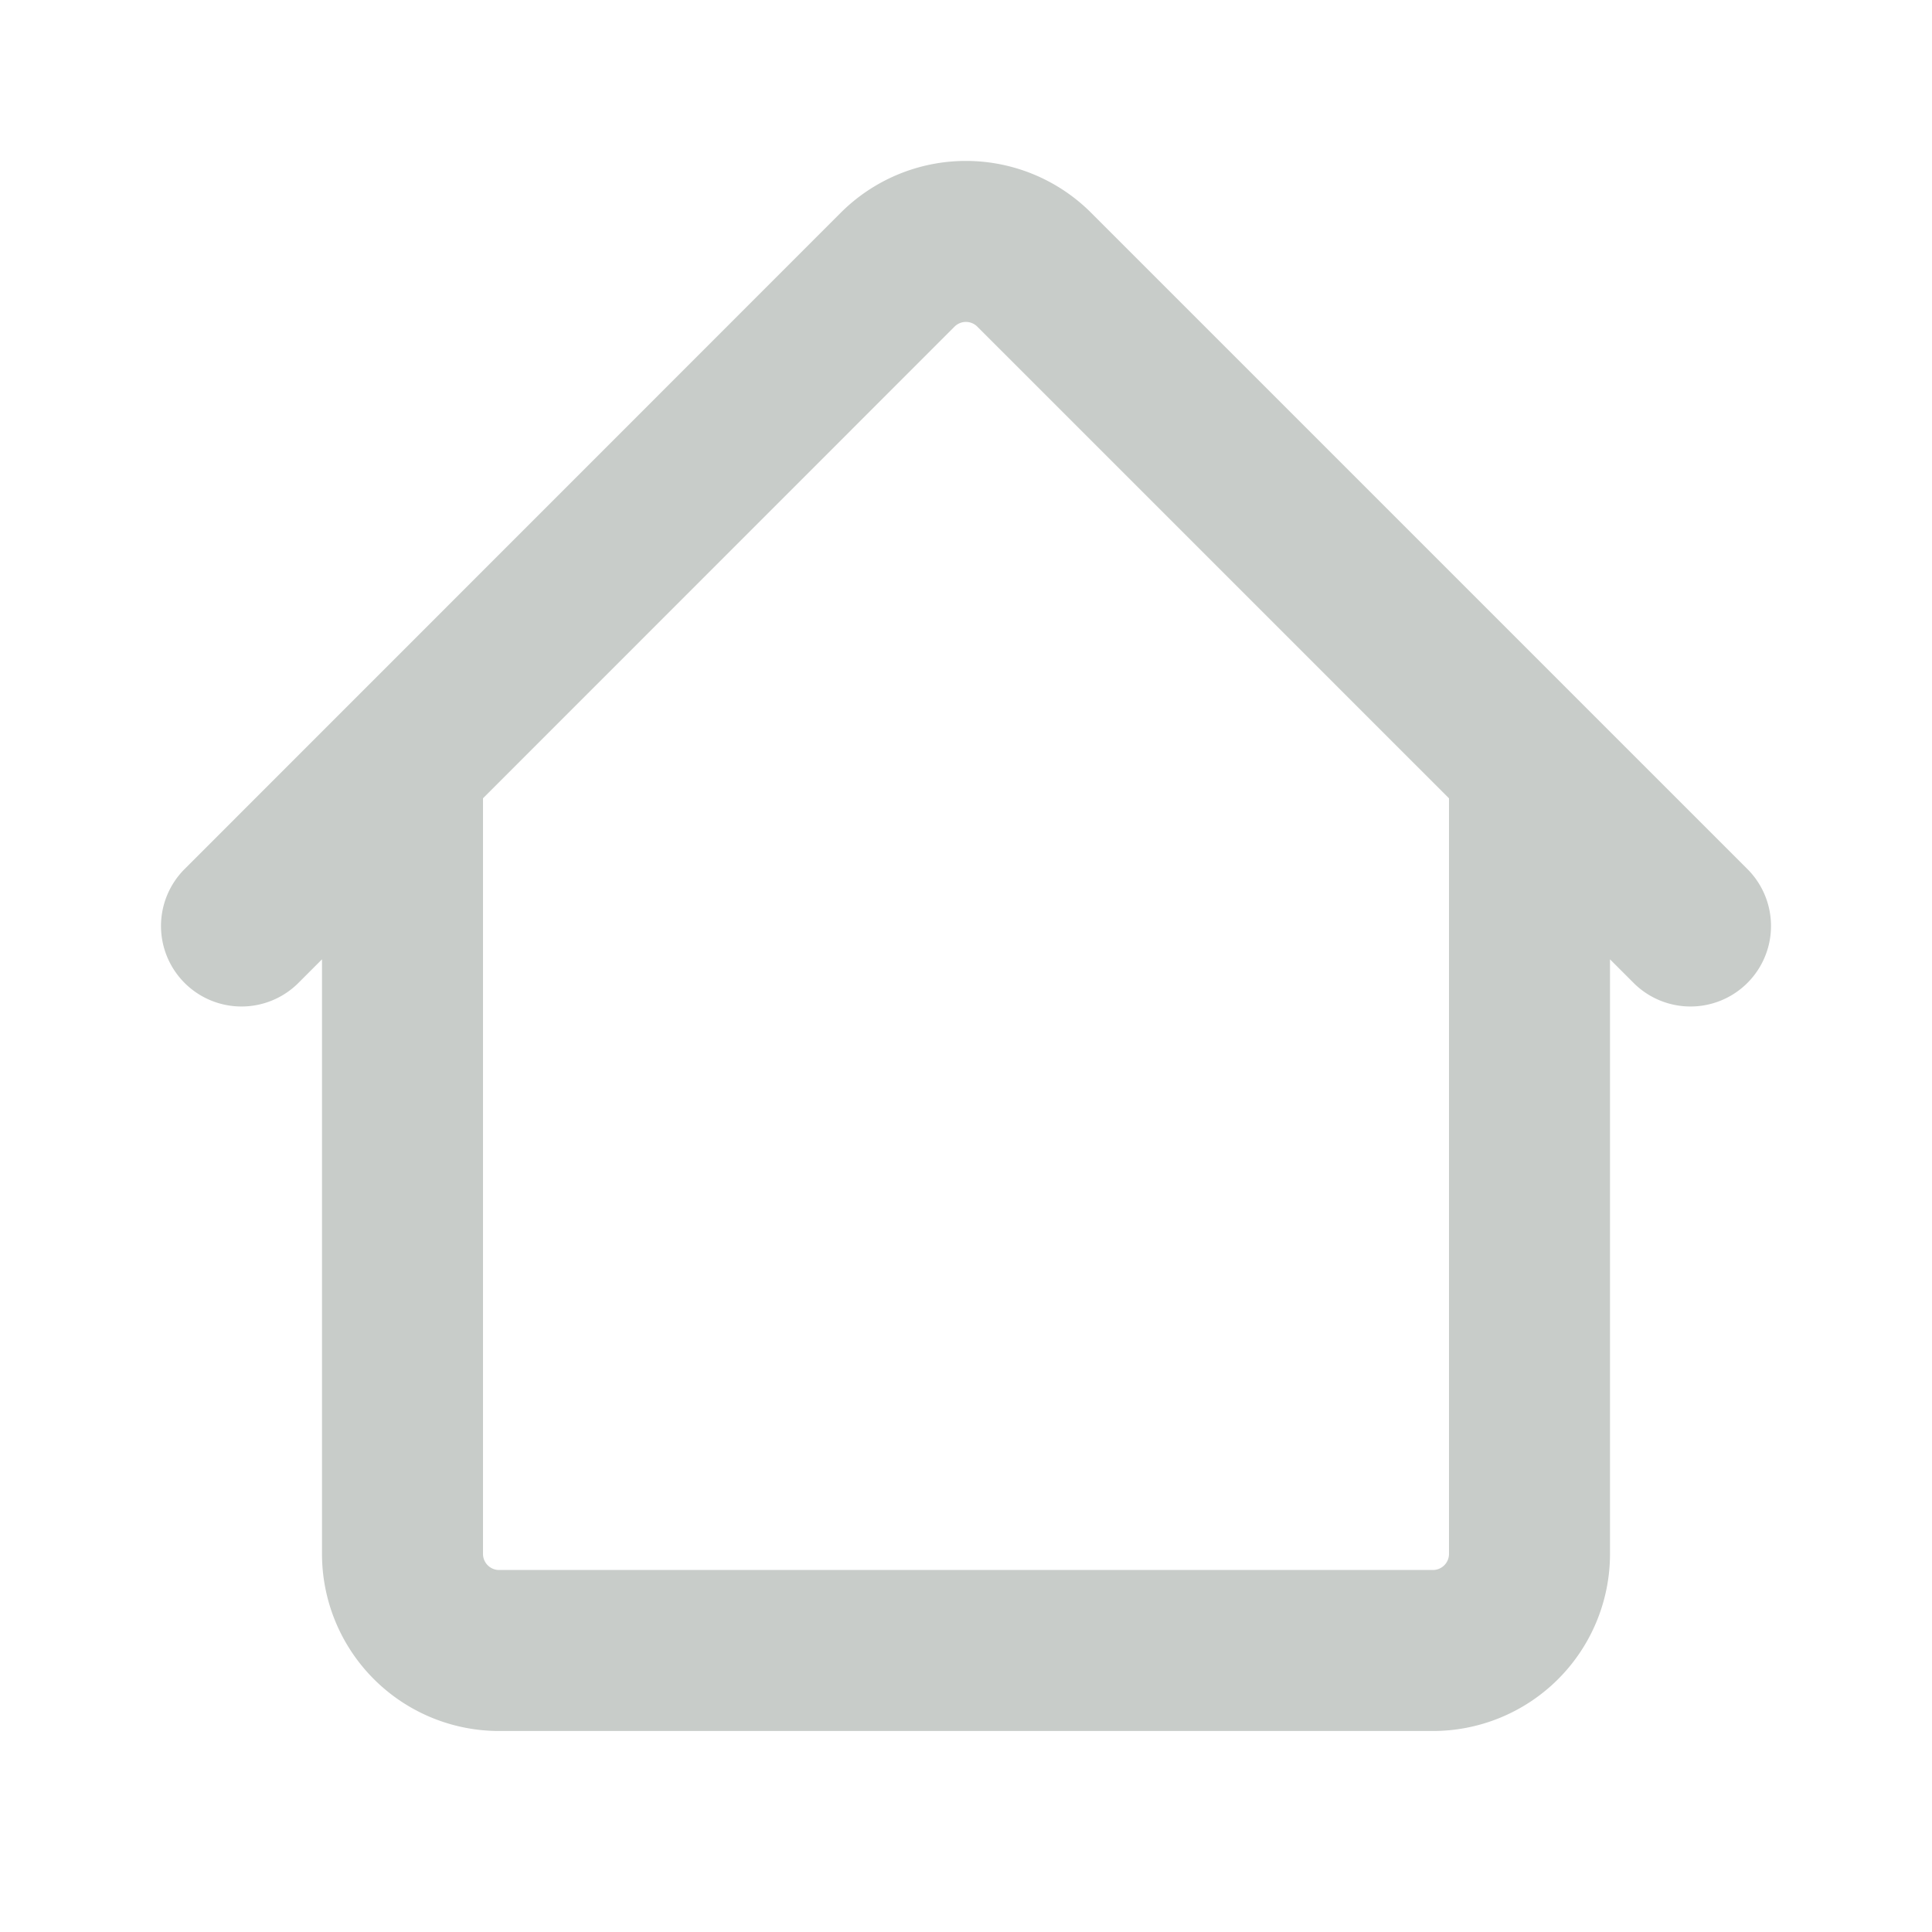<svg id="구성_요소_21_2" data-name="구성 요소 21 – 2" xmlns="http://www.w3.org/2000/svg" width="24" height="24" viewBox="0 0 24 24">
  <rect id="사각형_451" data-name="사각형 451" width="24" height="24" fill="#f0f5f1" opacity="0"/>
  <g id="그룹_261" data-name="그룹 261" transform="translate(-527 -1208.497)">
    <g id="그룹_220" data-name="그룹 220">
      <path id="패스_221" data-name="패스 221" d="M157,10v9.8a1.2,1.2,0,0,1-1.2,1.2H144.2a1.2,1.2,0,0,1-1.2-1.2V10m16,2-8.151-8.151a1.2,1.2,0,0,0-1.7,0L141,12" transform="translate(389 1208)" fill="none" stroke="#c8ccc9" stroke-linecap="round" stroke-linejoin="round" stroke-width="2"/>
    </g>
  </g>
</svg>
